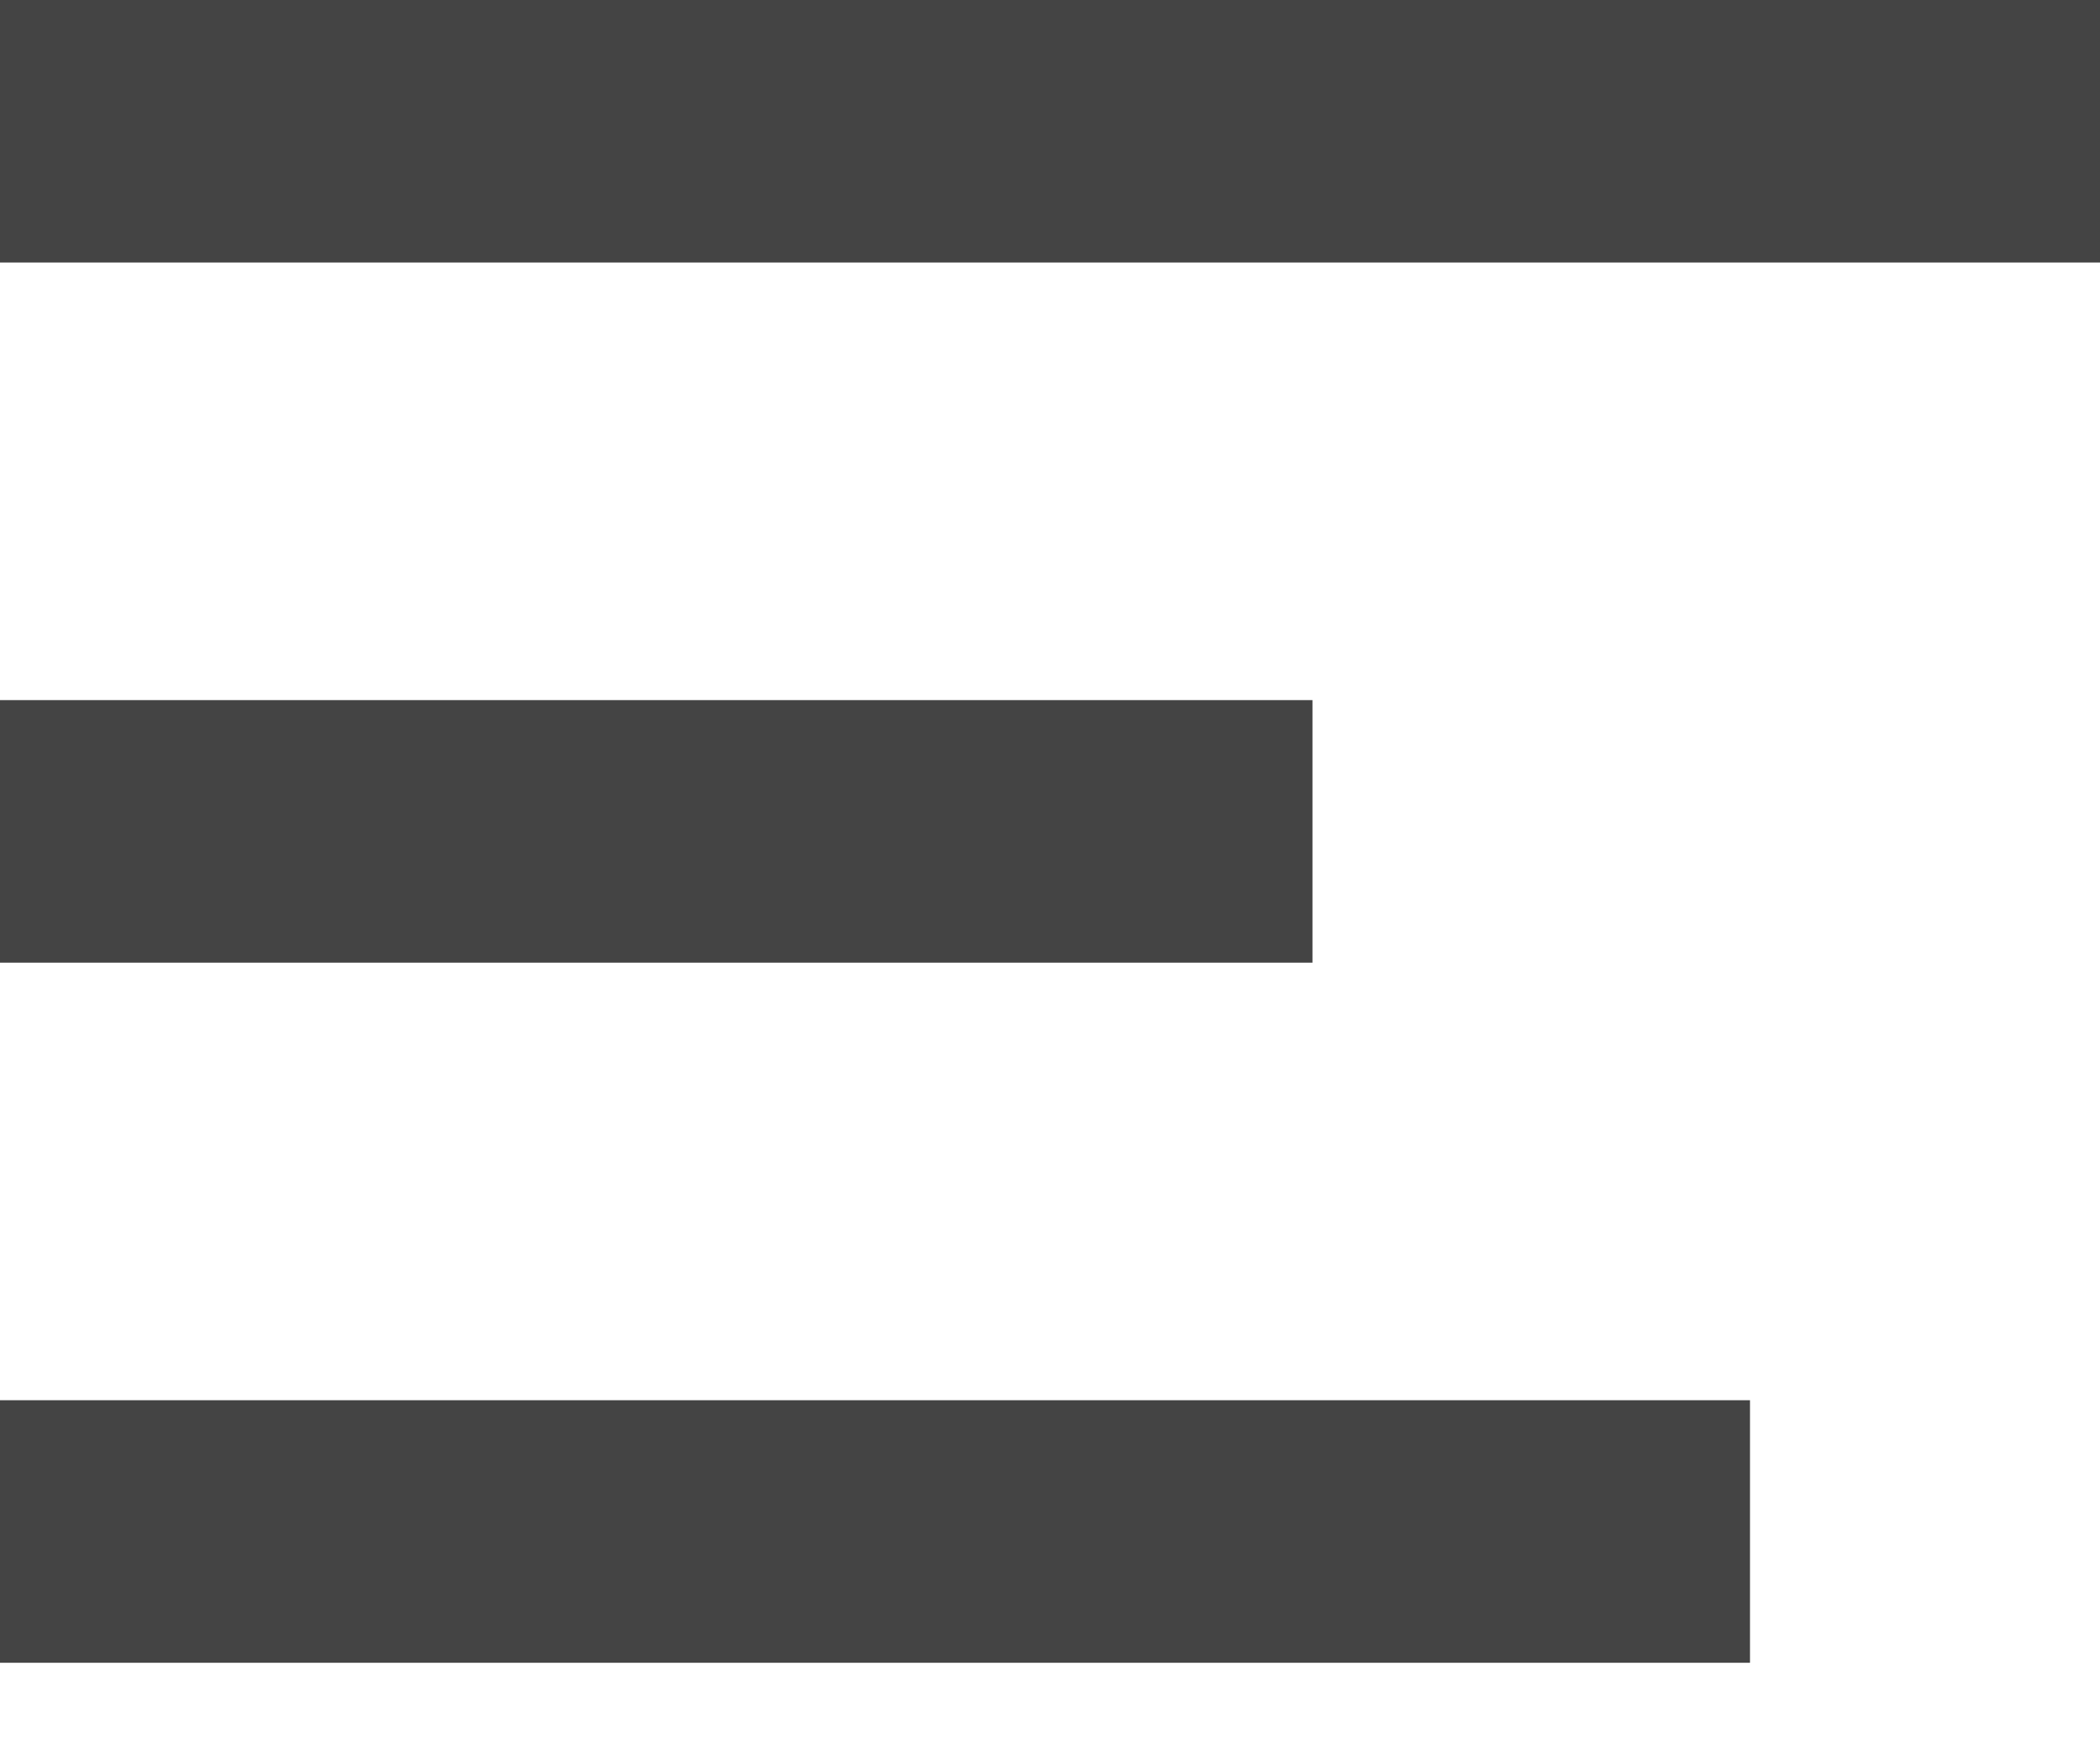 <svg width="12" height="10" viewBox="0 0 12 10" fill="none" xmlns="http://www.w3.org/2000/svg">
<path d="M12 0H0V1.5H12V0Z" fill="#444444"/>
<path d="M7.5 4H0V5.5H7.5V4Z" fill="#444444"/>
<path d="M10 8H0V9.5H10V8Z" fill="#444444"/>
</svg>
